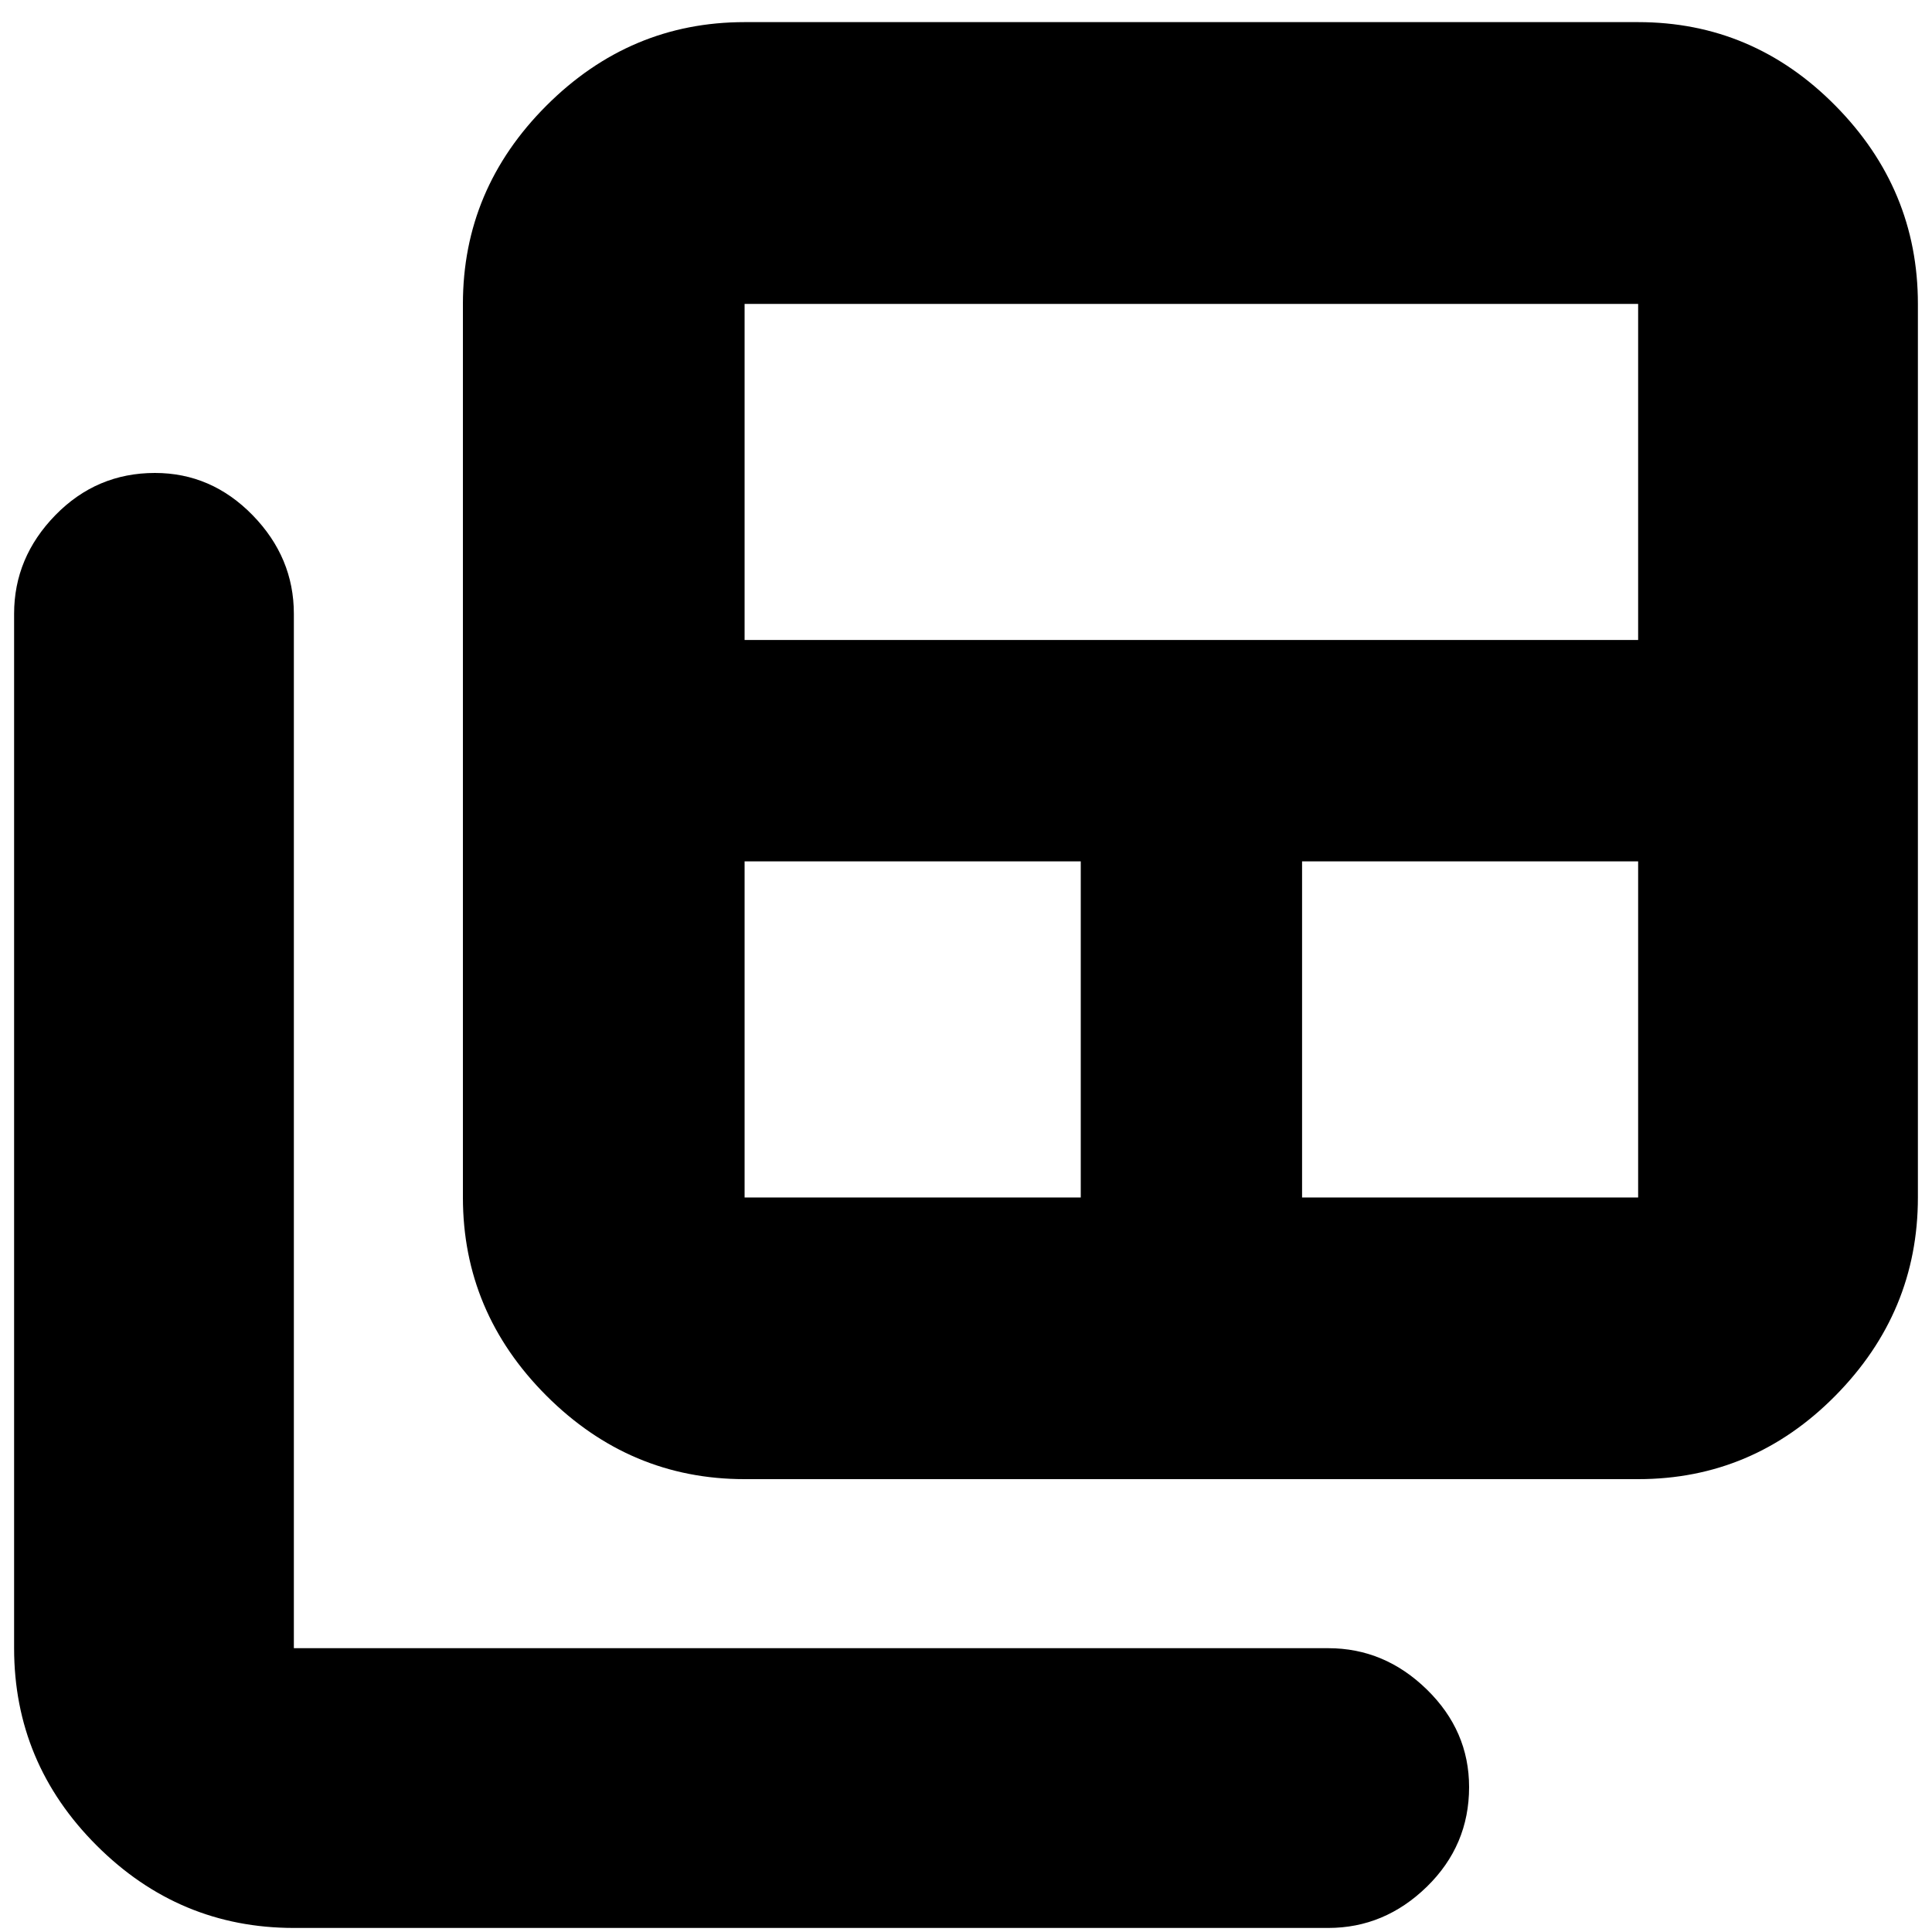 <svg xmlns="http://www.w3.org/2000/svg" height="20" width="20"><path d="M7.708 12.396h3.48V8.917h-3.48v3.479Zm0-5.771h9.25V3.146h-9.25Zm5.771 5.771h3.479V8.917h-3.479Zm-5.771 2.916q-1.187 0-2.052-.864-.864-.865-.864-2.052v-9.25q0-1.188.864-2.052.865-.865 2.052-.865h9.25q1.188 0 2.042.865.854.864.854 2.052v9.25q0 1.187-.854 2.052-.854.864-2.042.864Zm-4.666 4.646q-1.188 0-2.042-.854-.854-.854-.854-2.042V6.354q0-.583.427-1.021.427-.437 1.031-.437.584 0 1.011.437.427.438.427 1.021v10.708H13.75q.583 0 1.021.428.437.427.437 1.01 0 .604-.437 1.031-.438.427-1.021.427Z"/></svg>